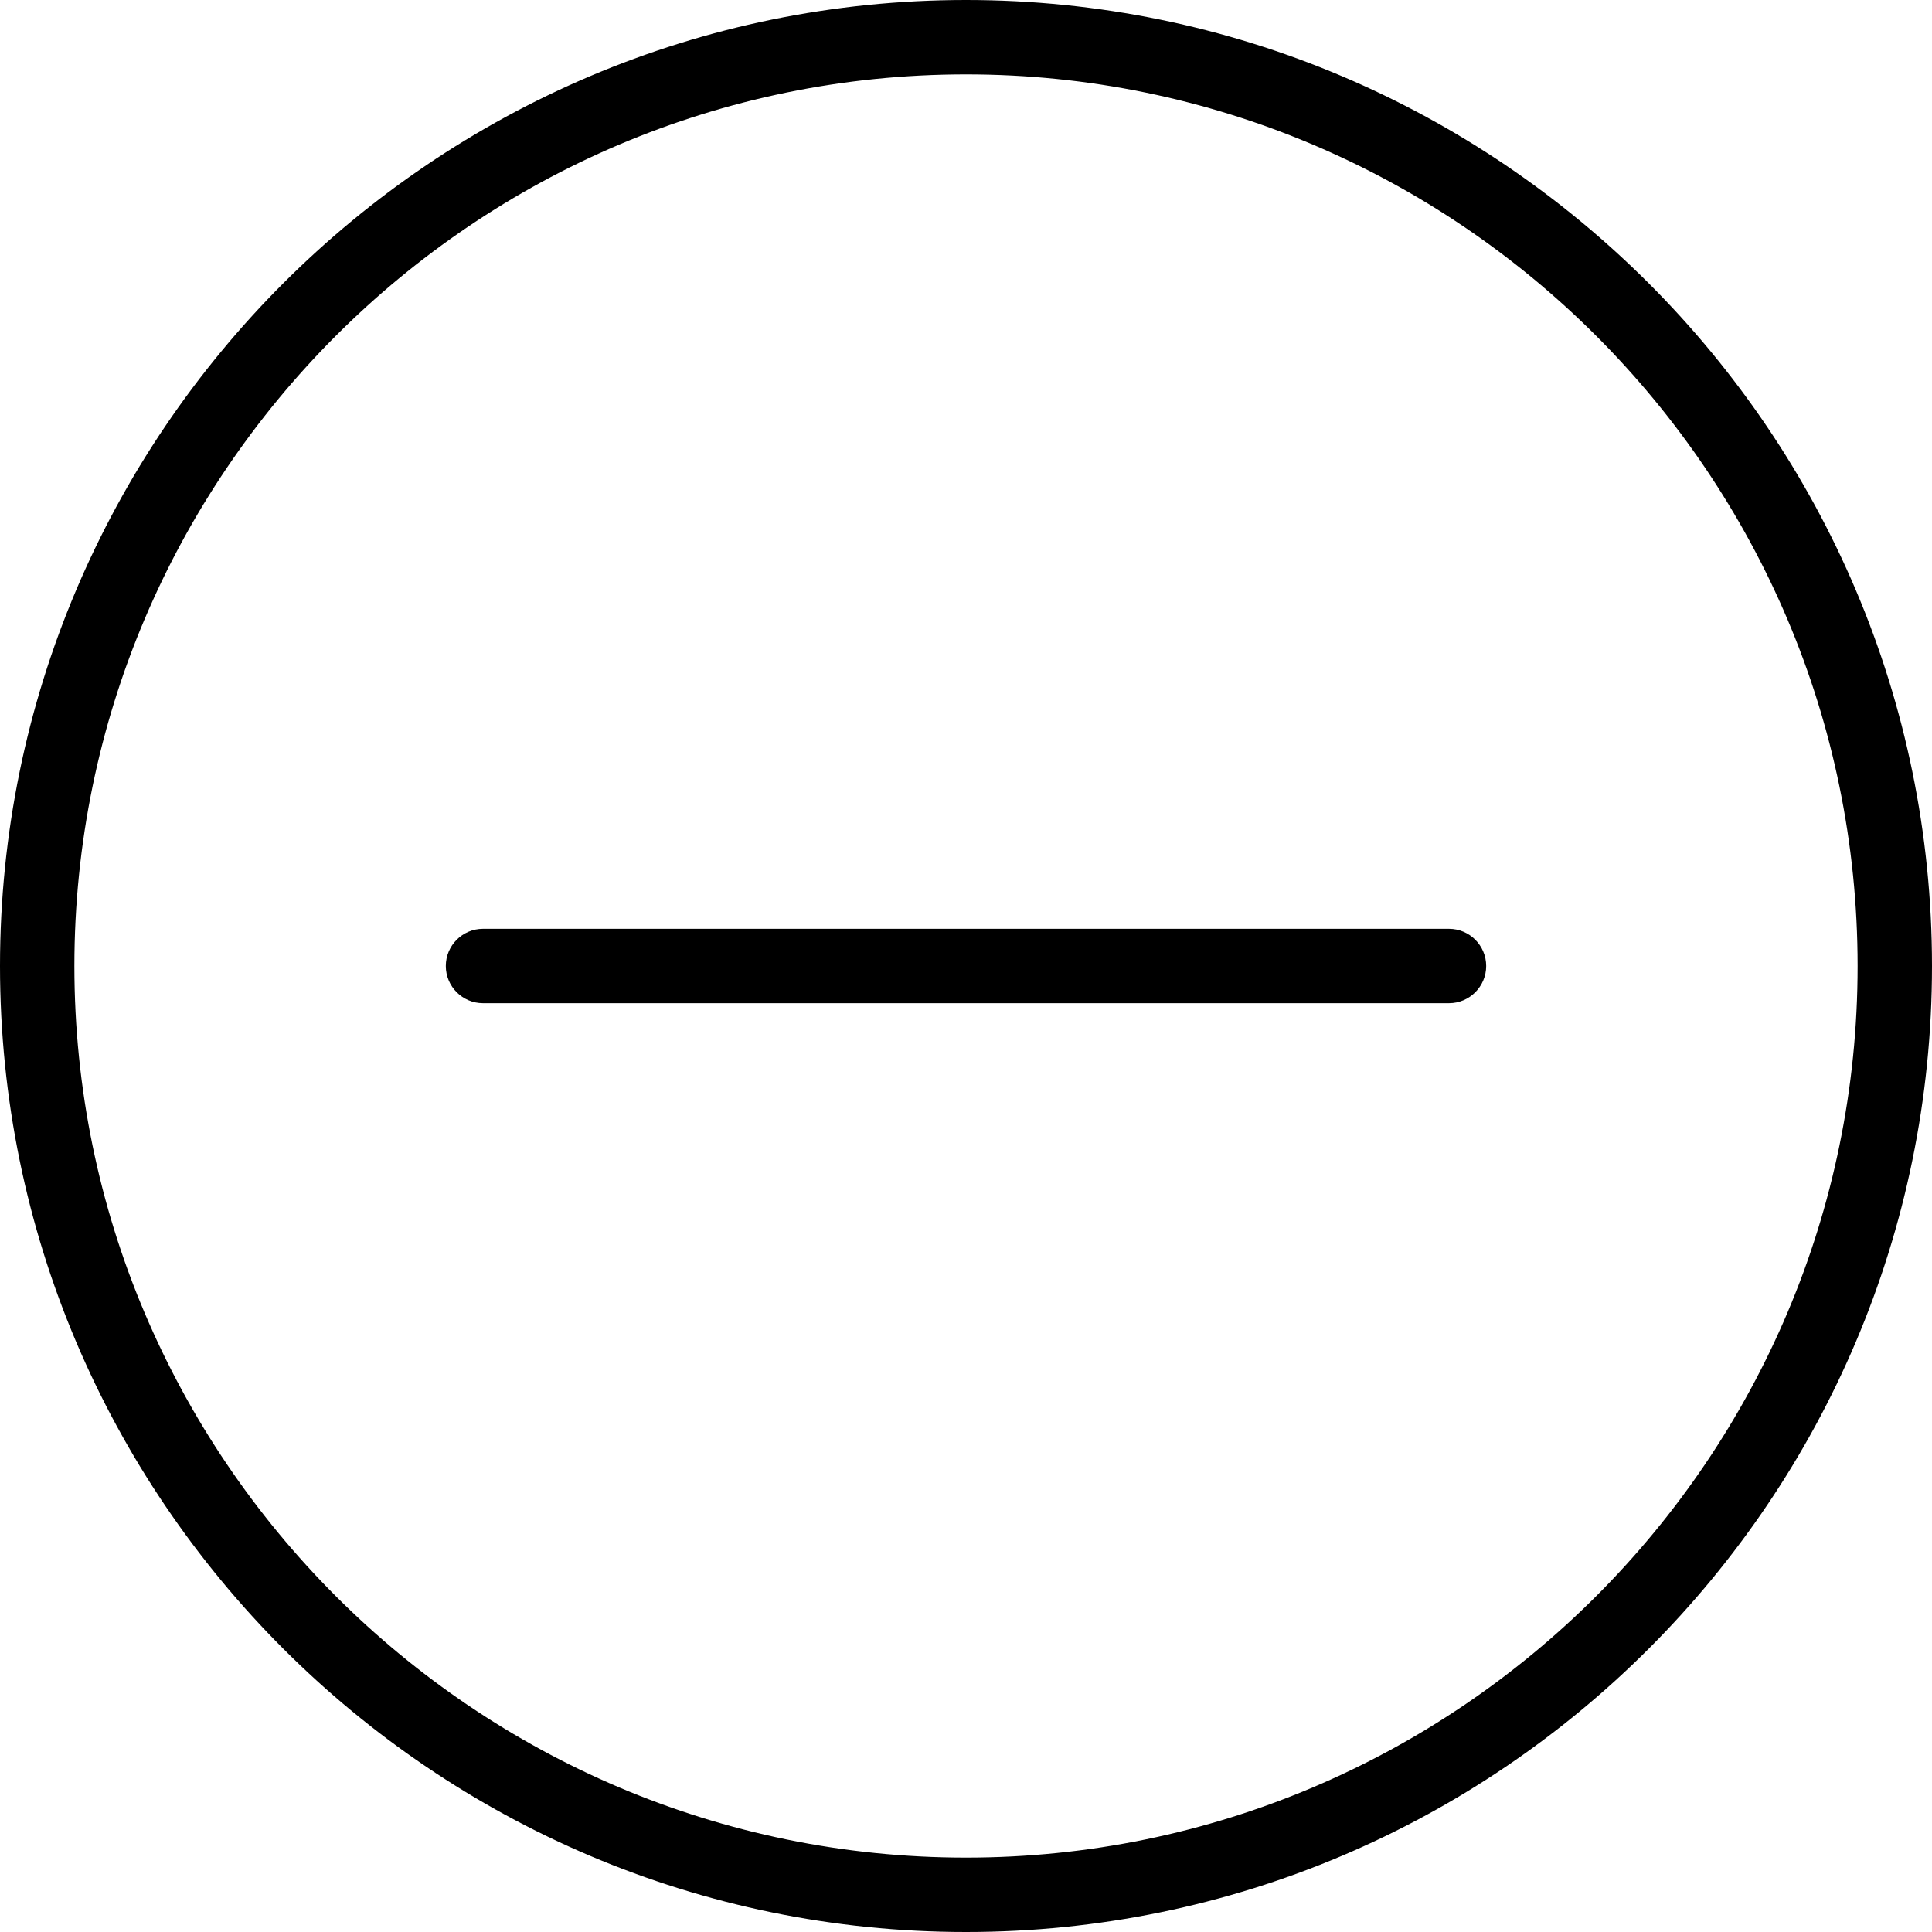 <?xml version="1.0" encoding="UTF-8"?>
<svg xmlns="http://www.w3.org/2000/svg" xmlns:xlink="http://www.w3.org/1999/xlink" width="28pt" height="28pt" viewBox="0 0 28 28" version="1.1">
<g id="surface1">
<path style=" stroke:none;fill-rule:nonzero;fill:rgb(0%,0%,0%);fill-opacity:1;" d="M 14 0 C 6.281 0 0 6.281 0 14 C 0 21.719 6.281 28 14 28 C 21.719 28 28 21.719 28 14 C 28 6.281 21.719 0 14 0 Z M 14 26.922 C 6.875 26.922 1.078 21.125 1.078 14 C 1.078 6.875 6.875 1.078 14 1.078 C 21.125 1.078 26.922 6.875 26.922 14 C 26.922 21.125 21.125 26.922 14 26.922 Z M 14 26.922 "/>
<path style=" stroke:none;fill-rule:nonzero;fill:rgb(0%,0%,0%);fill-opacity:1;" d="M 21 13.461 L 7 13.461 C 6.703 13.461 6.461 13.703 6.461 14 C 6.461 14.297 6.703 14.539 7 14.539 L 21 14.539 C 21.297 14.539 21.539 14.297 21.539 14 C 21.539 13.703 21.297 13.461 21 13.461 Z M 21 13.461 "/>
</g>
</svg>
